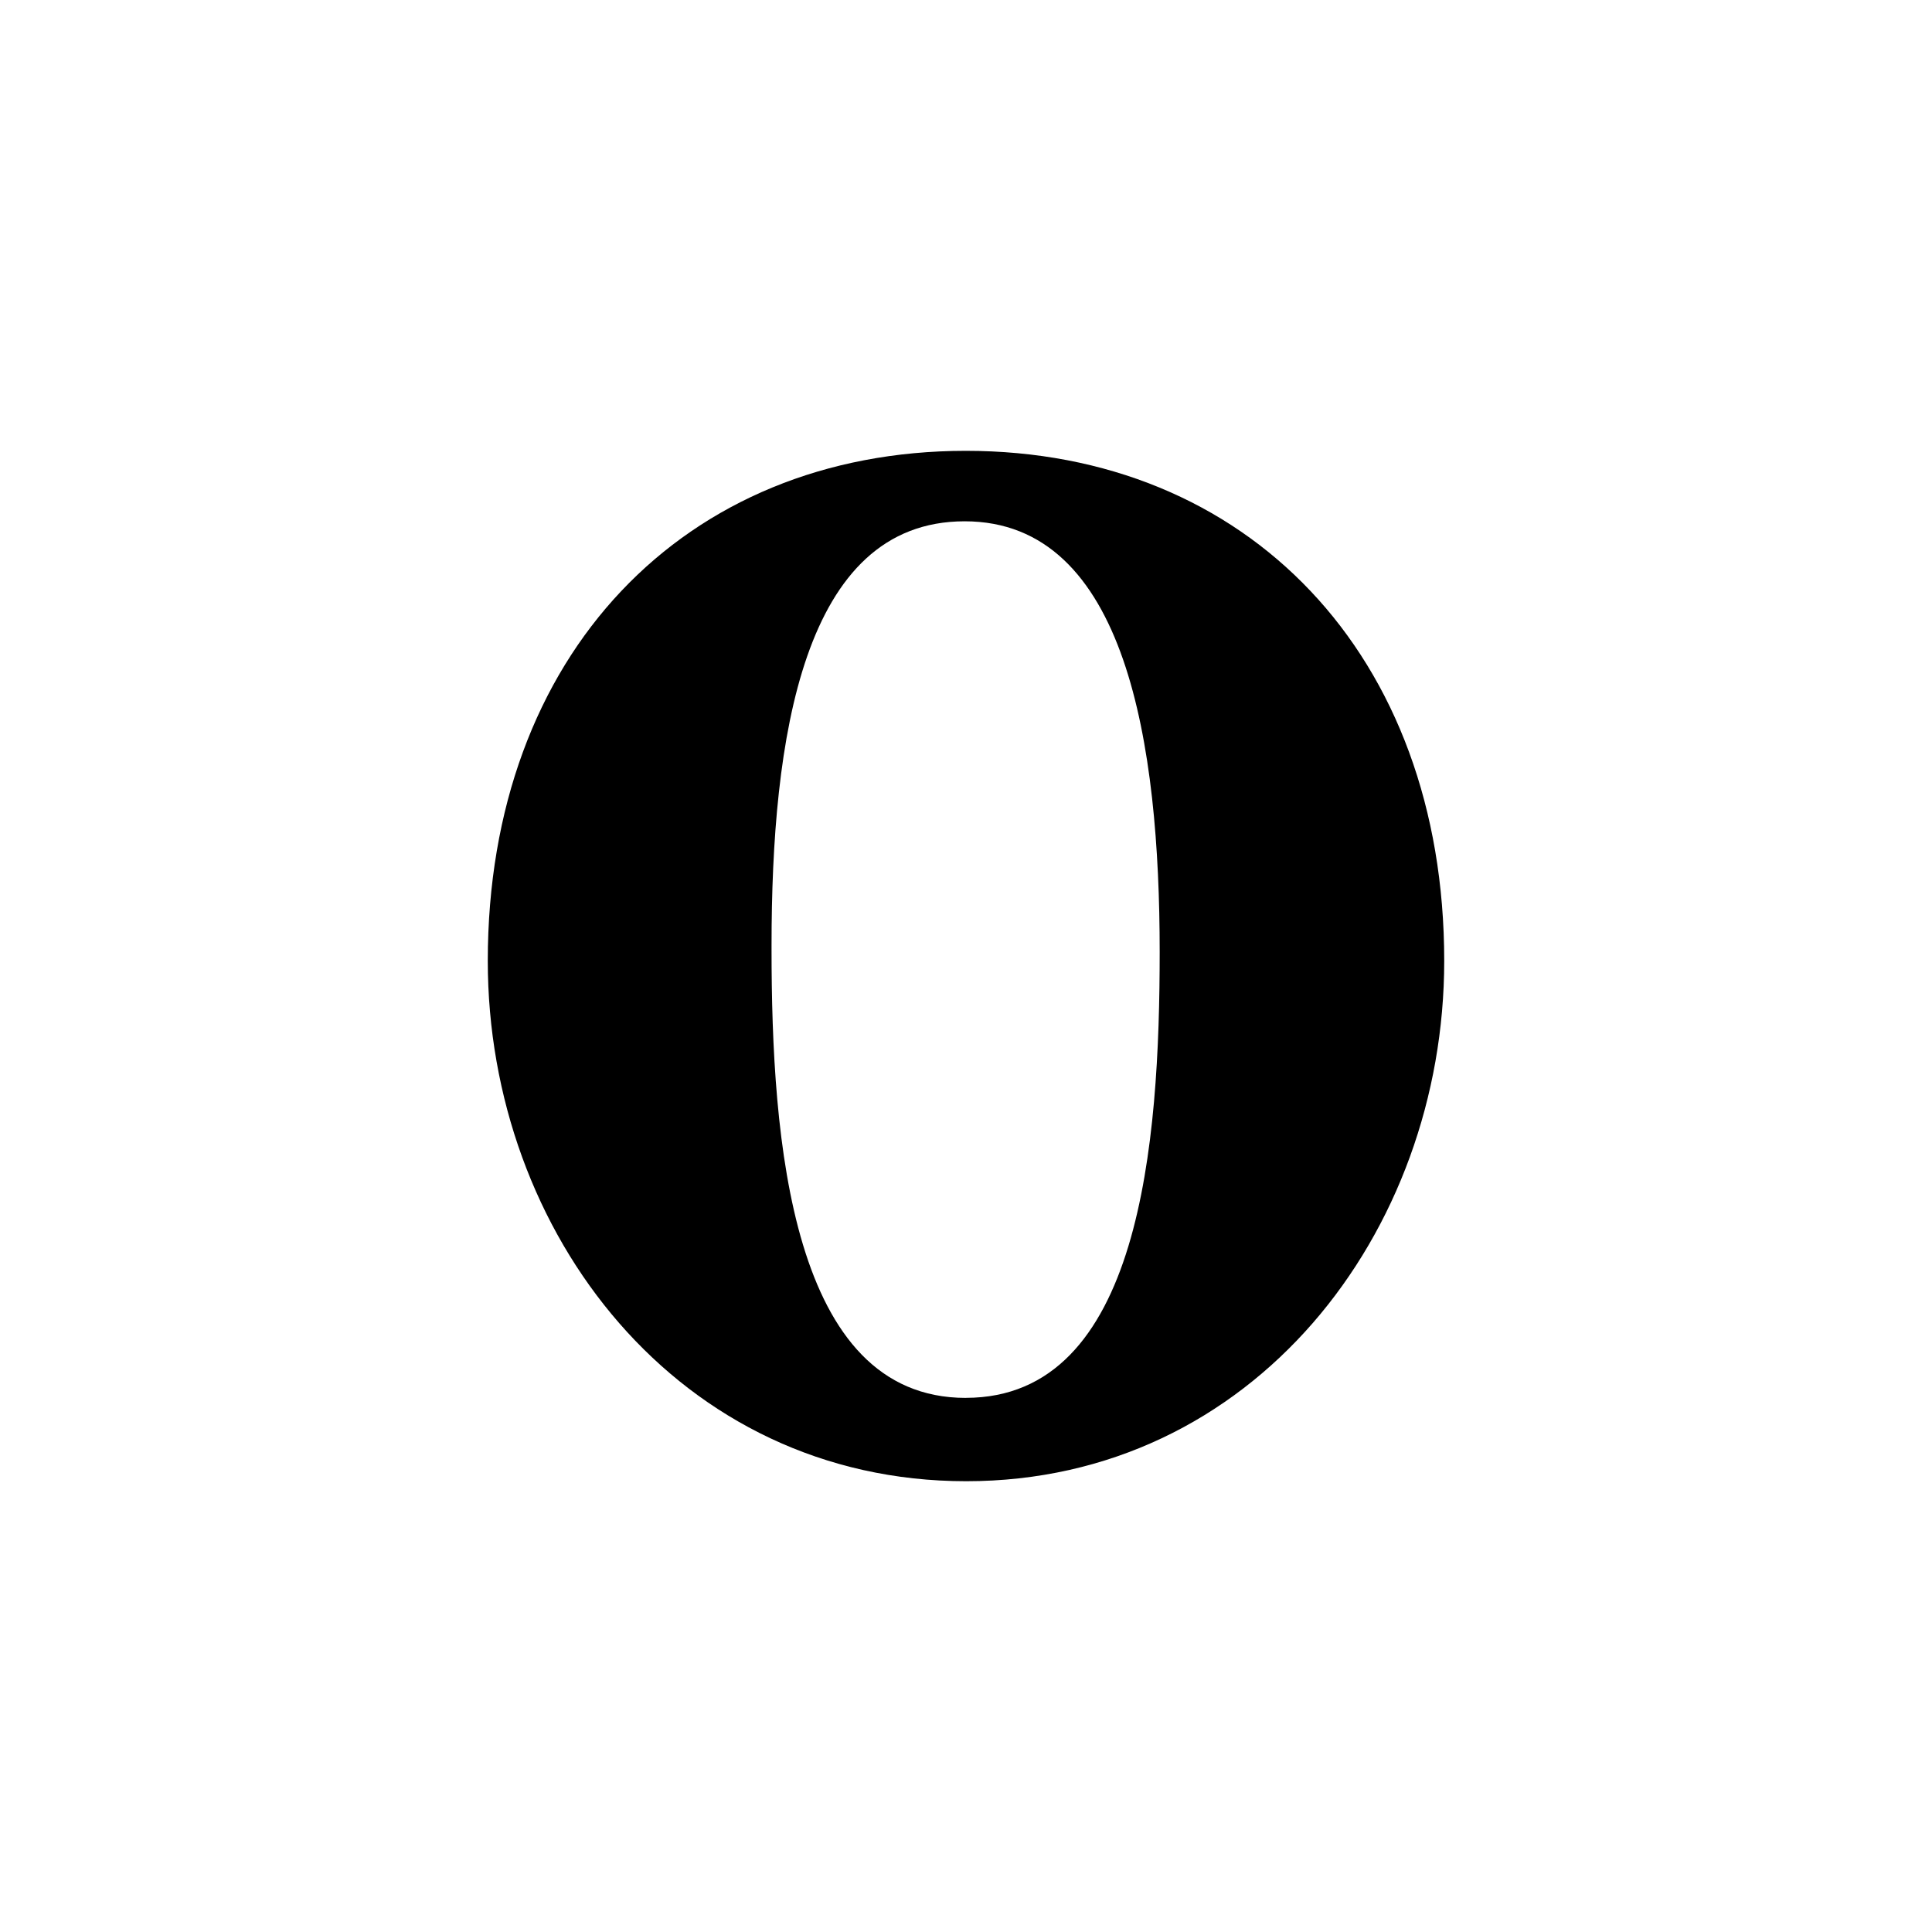 <!-- Generated by IcoMoon.io -->
<svg version="1.1" xmlns="http://www.w3.org/2000/svg" width="40" height="40" viewBox="0 0 40 40">
<title>ul-opera</title>
<path d="M19.996 9.334c-5.826 0-9.897 4.222-9.897 10.559 0 5.642 3.958 10.774 9.905 10.774 5.938 0 9.897-5.14 9.897-10.774 0-6.337-4.078-10.559-9.904-10.559zM19.996 28.942c-3.623 0-4.022-5.347-4.022-9.29v-0.080c0-4.262 0.638-8.779 3.998-8.779s4.038 4.653 4.038 8.914c0 3.942-0.391 9.234-4.014 9.234z"></path>
</svg>
